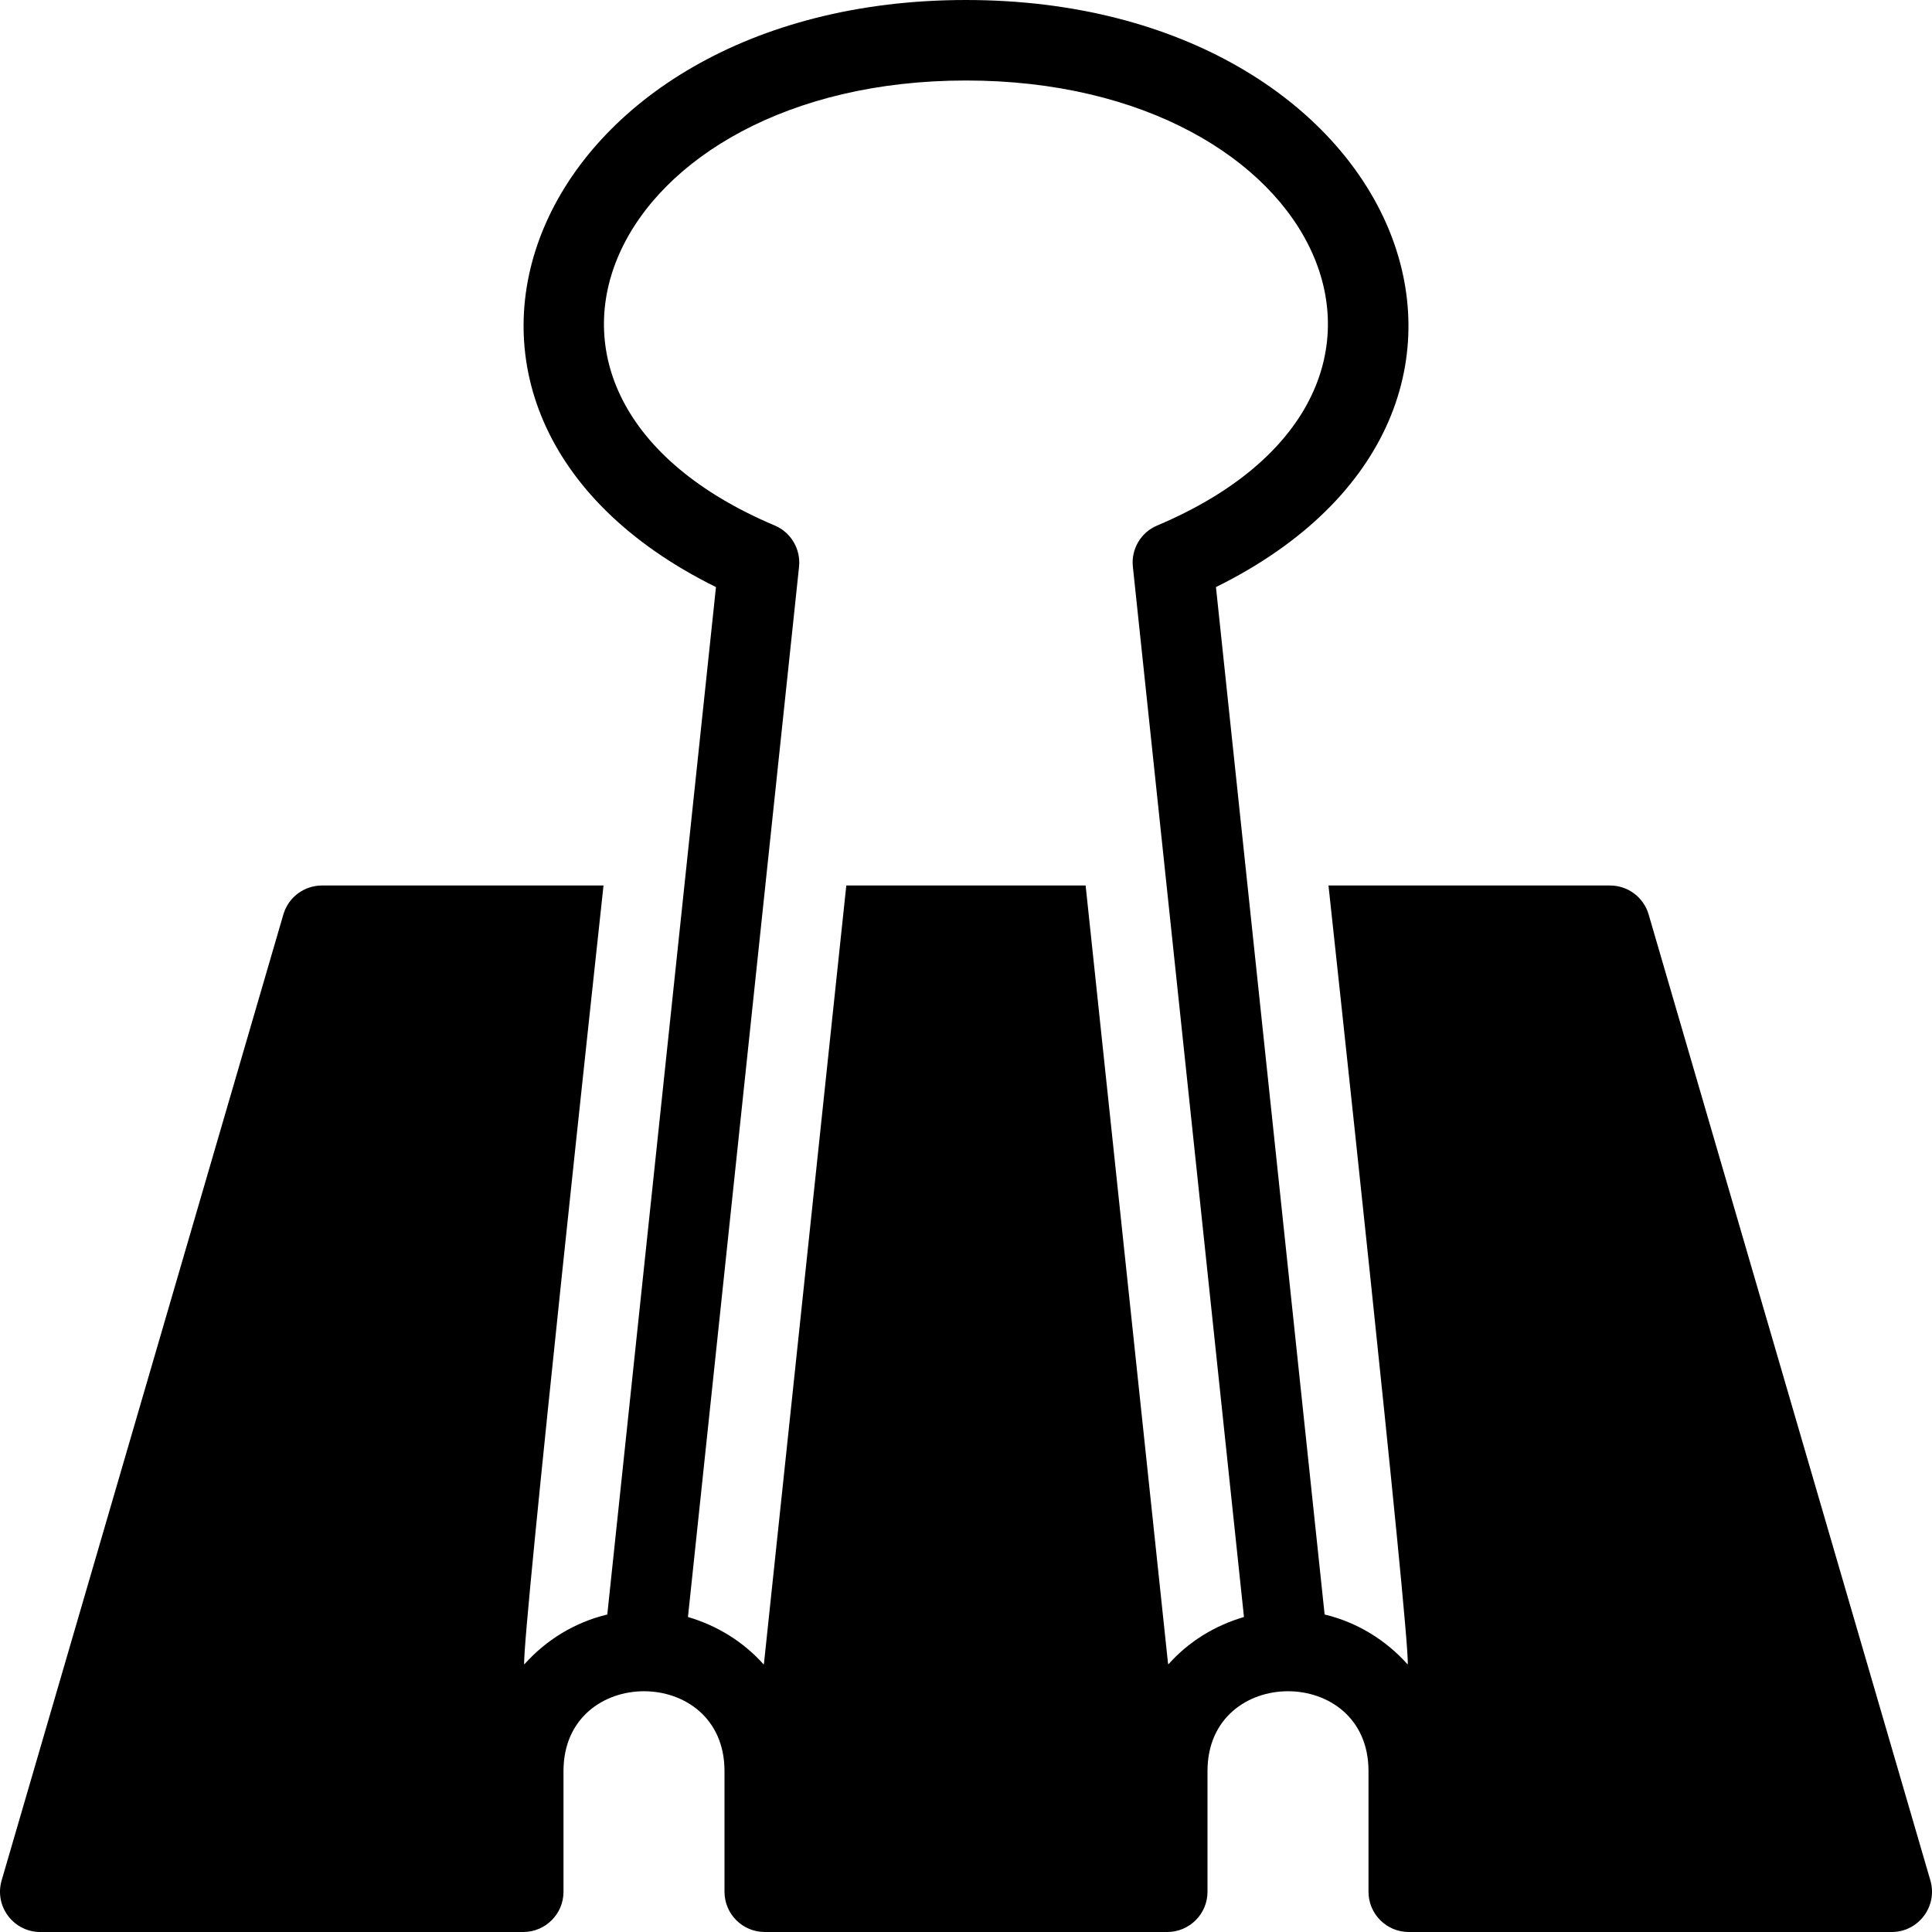 <?xml version="1.0" encoding="utf-8"?>
<!-- Generator: Adobe Illustrator 19.2.1, SVG Export Plug-In . SVG Version: 6.00 Build 0)  -->
<svg version="1.1" xmlns="http://www.w3.org/2000/svg" xmlns:xlink="http://www.w3.org/1999/xlink" x="0px" y="0px" width="24px"
	 height="24px" viewBox="0 0 24 24" enable-background="new 0 0 24 24" xml:space="preserve">
<g id="Filled_Icon">
	<path d="M23.98,23.36l-3.5-12C20.418,11.146,20.222,11,20,11h-3.497c0.031,0.294,1.019,9.383,0.984,9.677
		c-0.27-0.303-0.627-0.524-1.032-0.621l-1.35-12.763C19.541,5.102,17.402,0,12,0C6.588,0,4.467,5.106,8.894,7.293l-1.35,12.763
		c-0.405,0.097-0.762,0.317-1.032,0.621C6.478,20.383,7.466,11.294,7.497,11H4c-0.222,0-0.418,0.146-0.48,0.36l-3.5,12
		C-0.073,23.682,0.169,24,0.5,24h6C6.776,24,7,23.776,7,23.5V22c0-1.321,2-1.321,2,0v1.5C9,23.776,9.224,24,9.5,24h5
		c0.276,0,0.5-0.224,0.5-0.5V22c0-1.321,2-1.321,2,0v1.5c0,0.276,0.224,0.5,0.5,0.5h6C23.831,24,24.073,23.682,23.98,23.36z
		 M14.514,20.675c-0.001-0.006-0.005-0.011-0.005-0.017L13.486,11h-2.973l-1.022,9.658c0,0.006-0.003,0.012-0.004,0.019
		c-0.248-0.279-0.575-0.483-0.941-0.59l1.38-13.046c0.023-0.219-0.1-0.428-0.302-0.513C5.749,4.89,7.562,1,12,1
		c4.444,0,6.244,3.894,2.375,5.528c-0.203,0.085-0.326,0.294-0.302,0.513l1.38,13.046C15.087,20.194,14.762,20.396,14.514,20.675z"
		/>
</g>
<g id="Invisible_Shape">
	<rect fill="none" width="24" height="24"/>
</g>
</svg>
